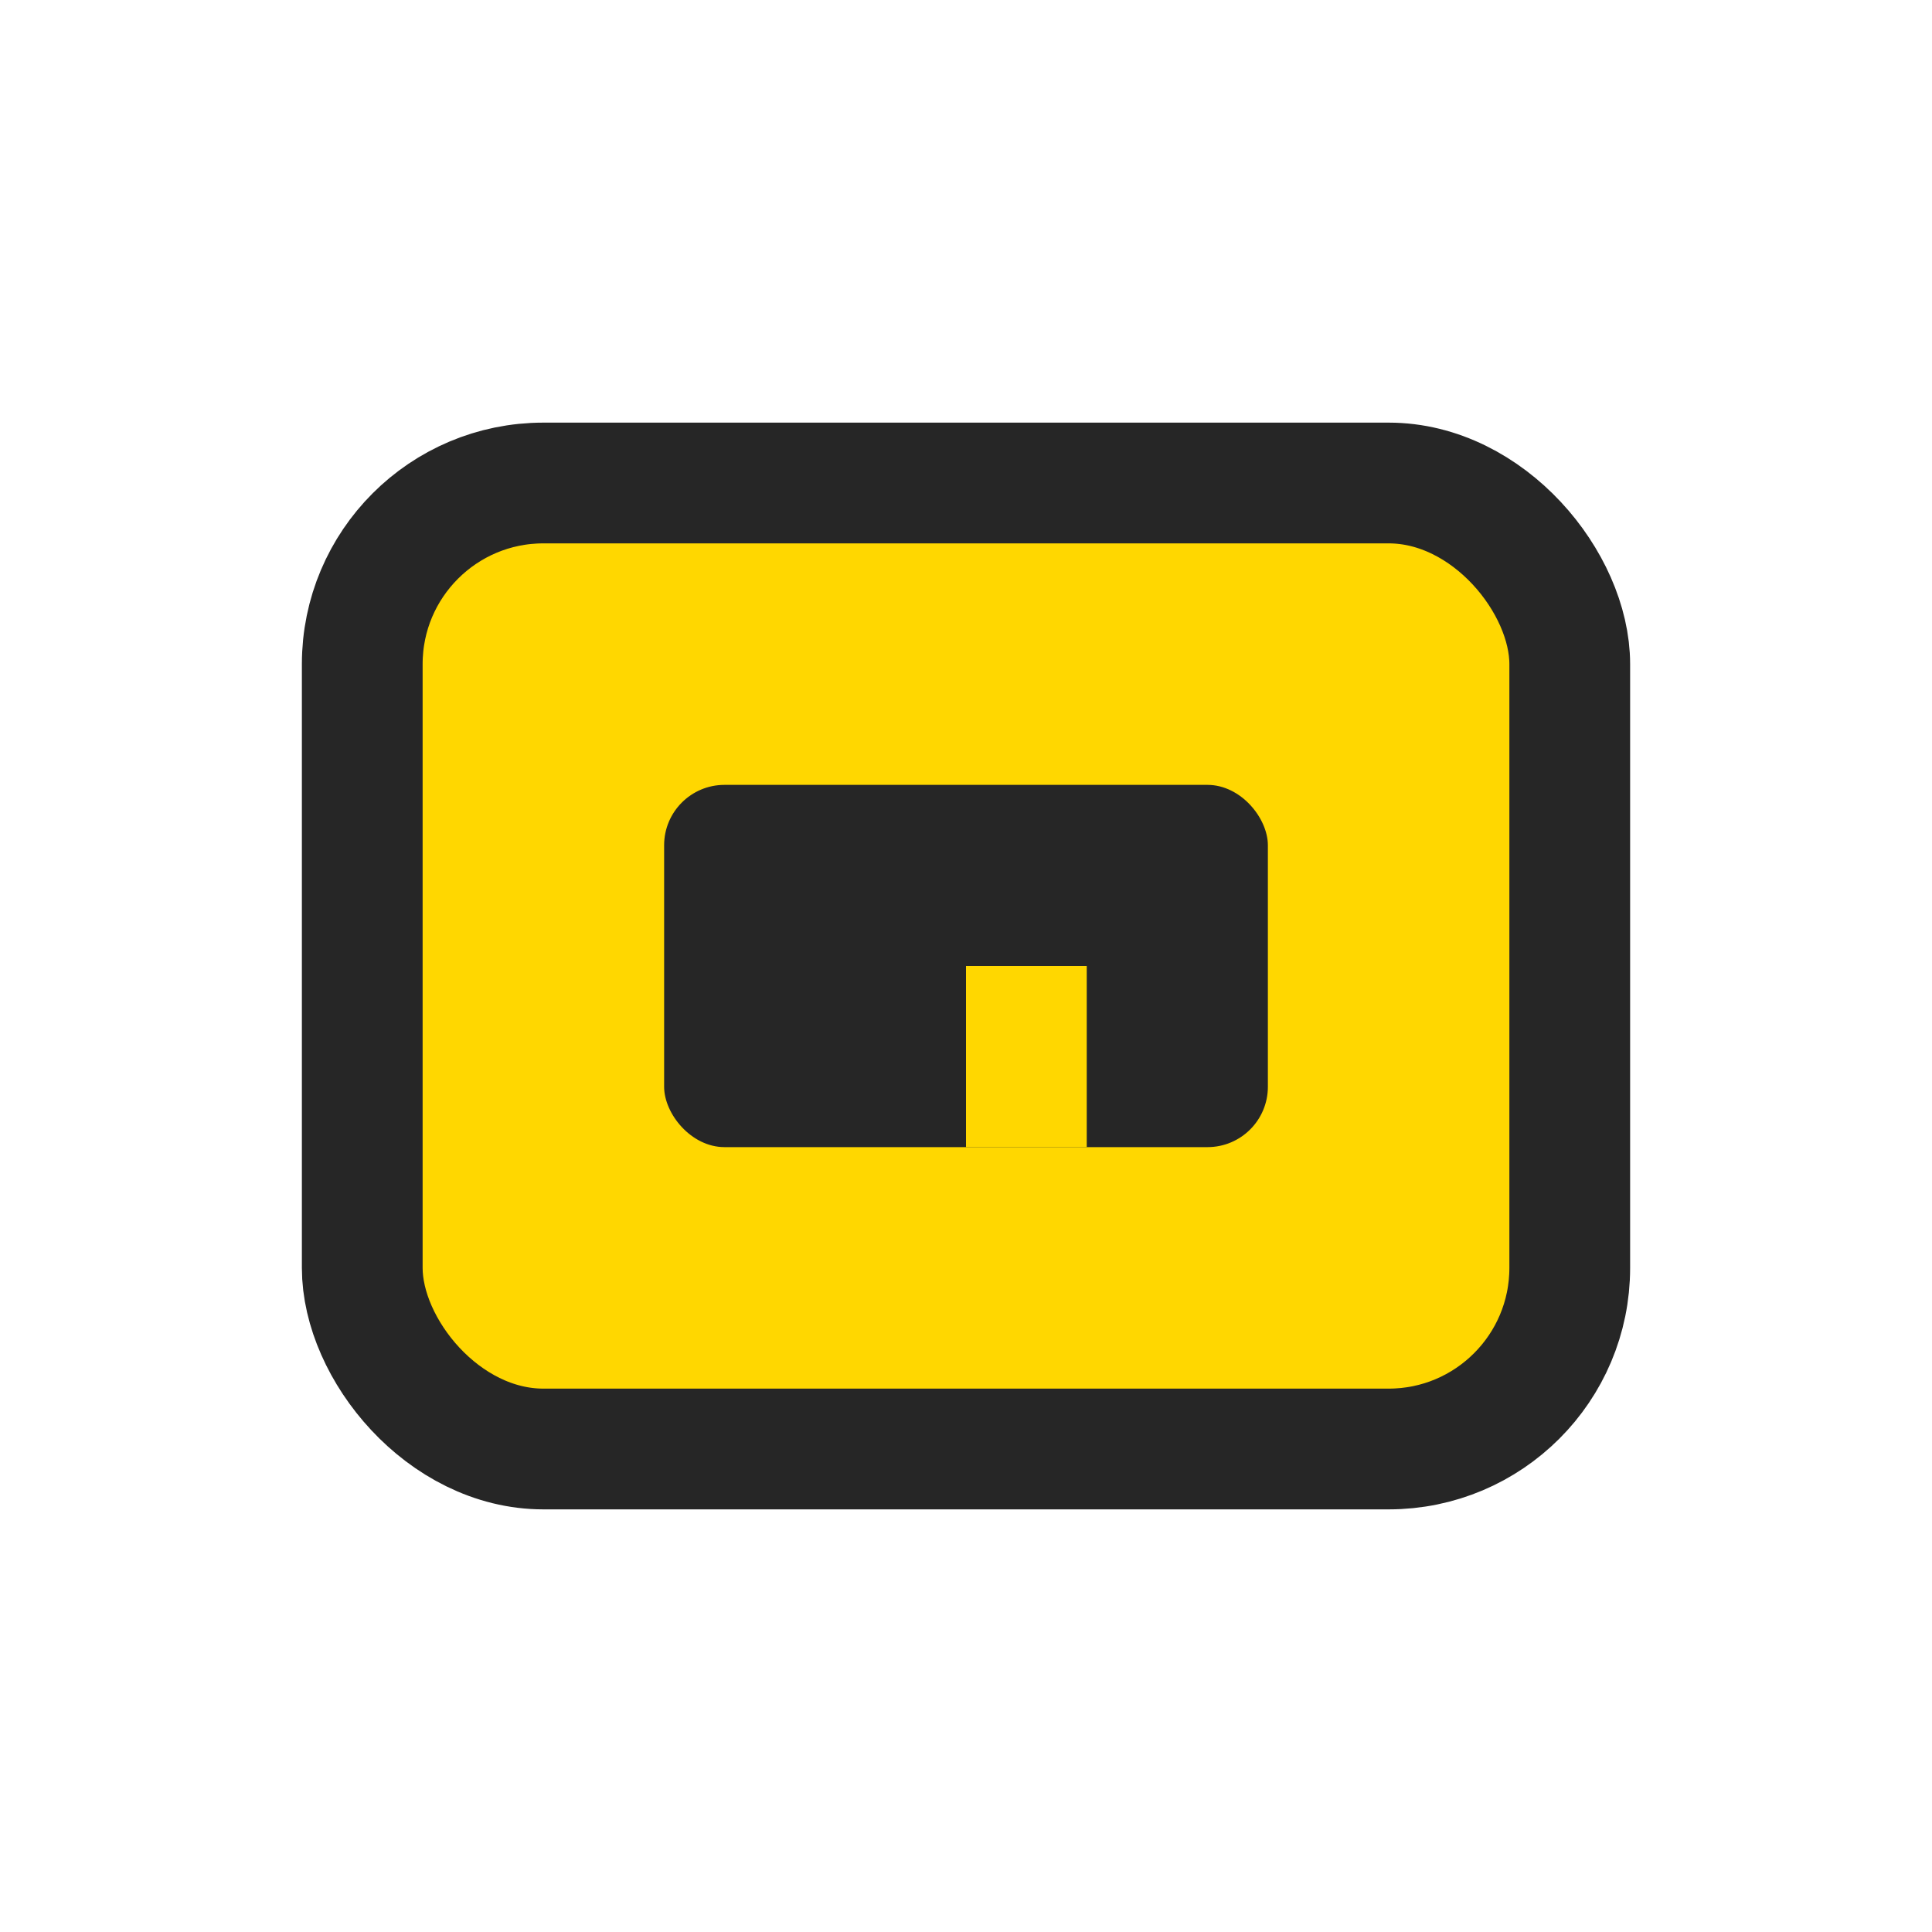 <svg width="64" height="64" viewBox="0 0 64 64" fill="none">
  <rect x="12" y="16" width="40" height="32" rx="6" fill="#FFD700" stroke="#262626" stroke-width="4"/>
  <rect x="22" y="26" width="20" height="12" rx="2" fill="#262626"/>
  <rect x="32" y="32" width="4" height="6" fill="#FFD700"/>
</svg>